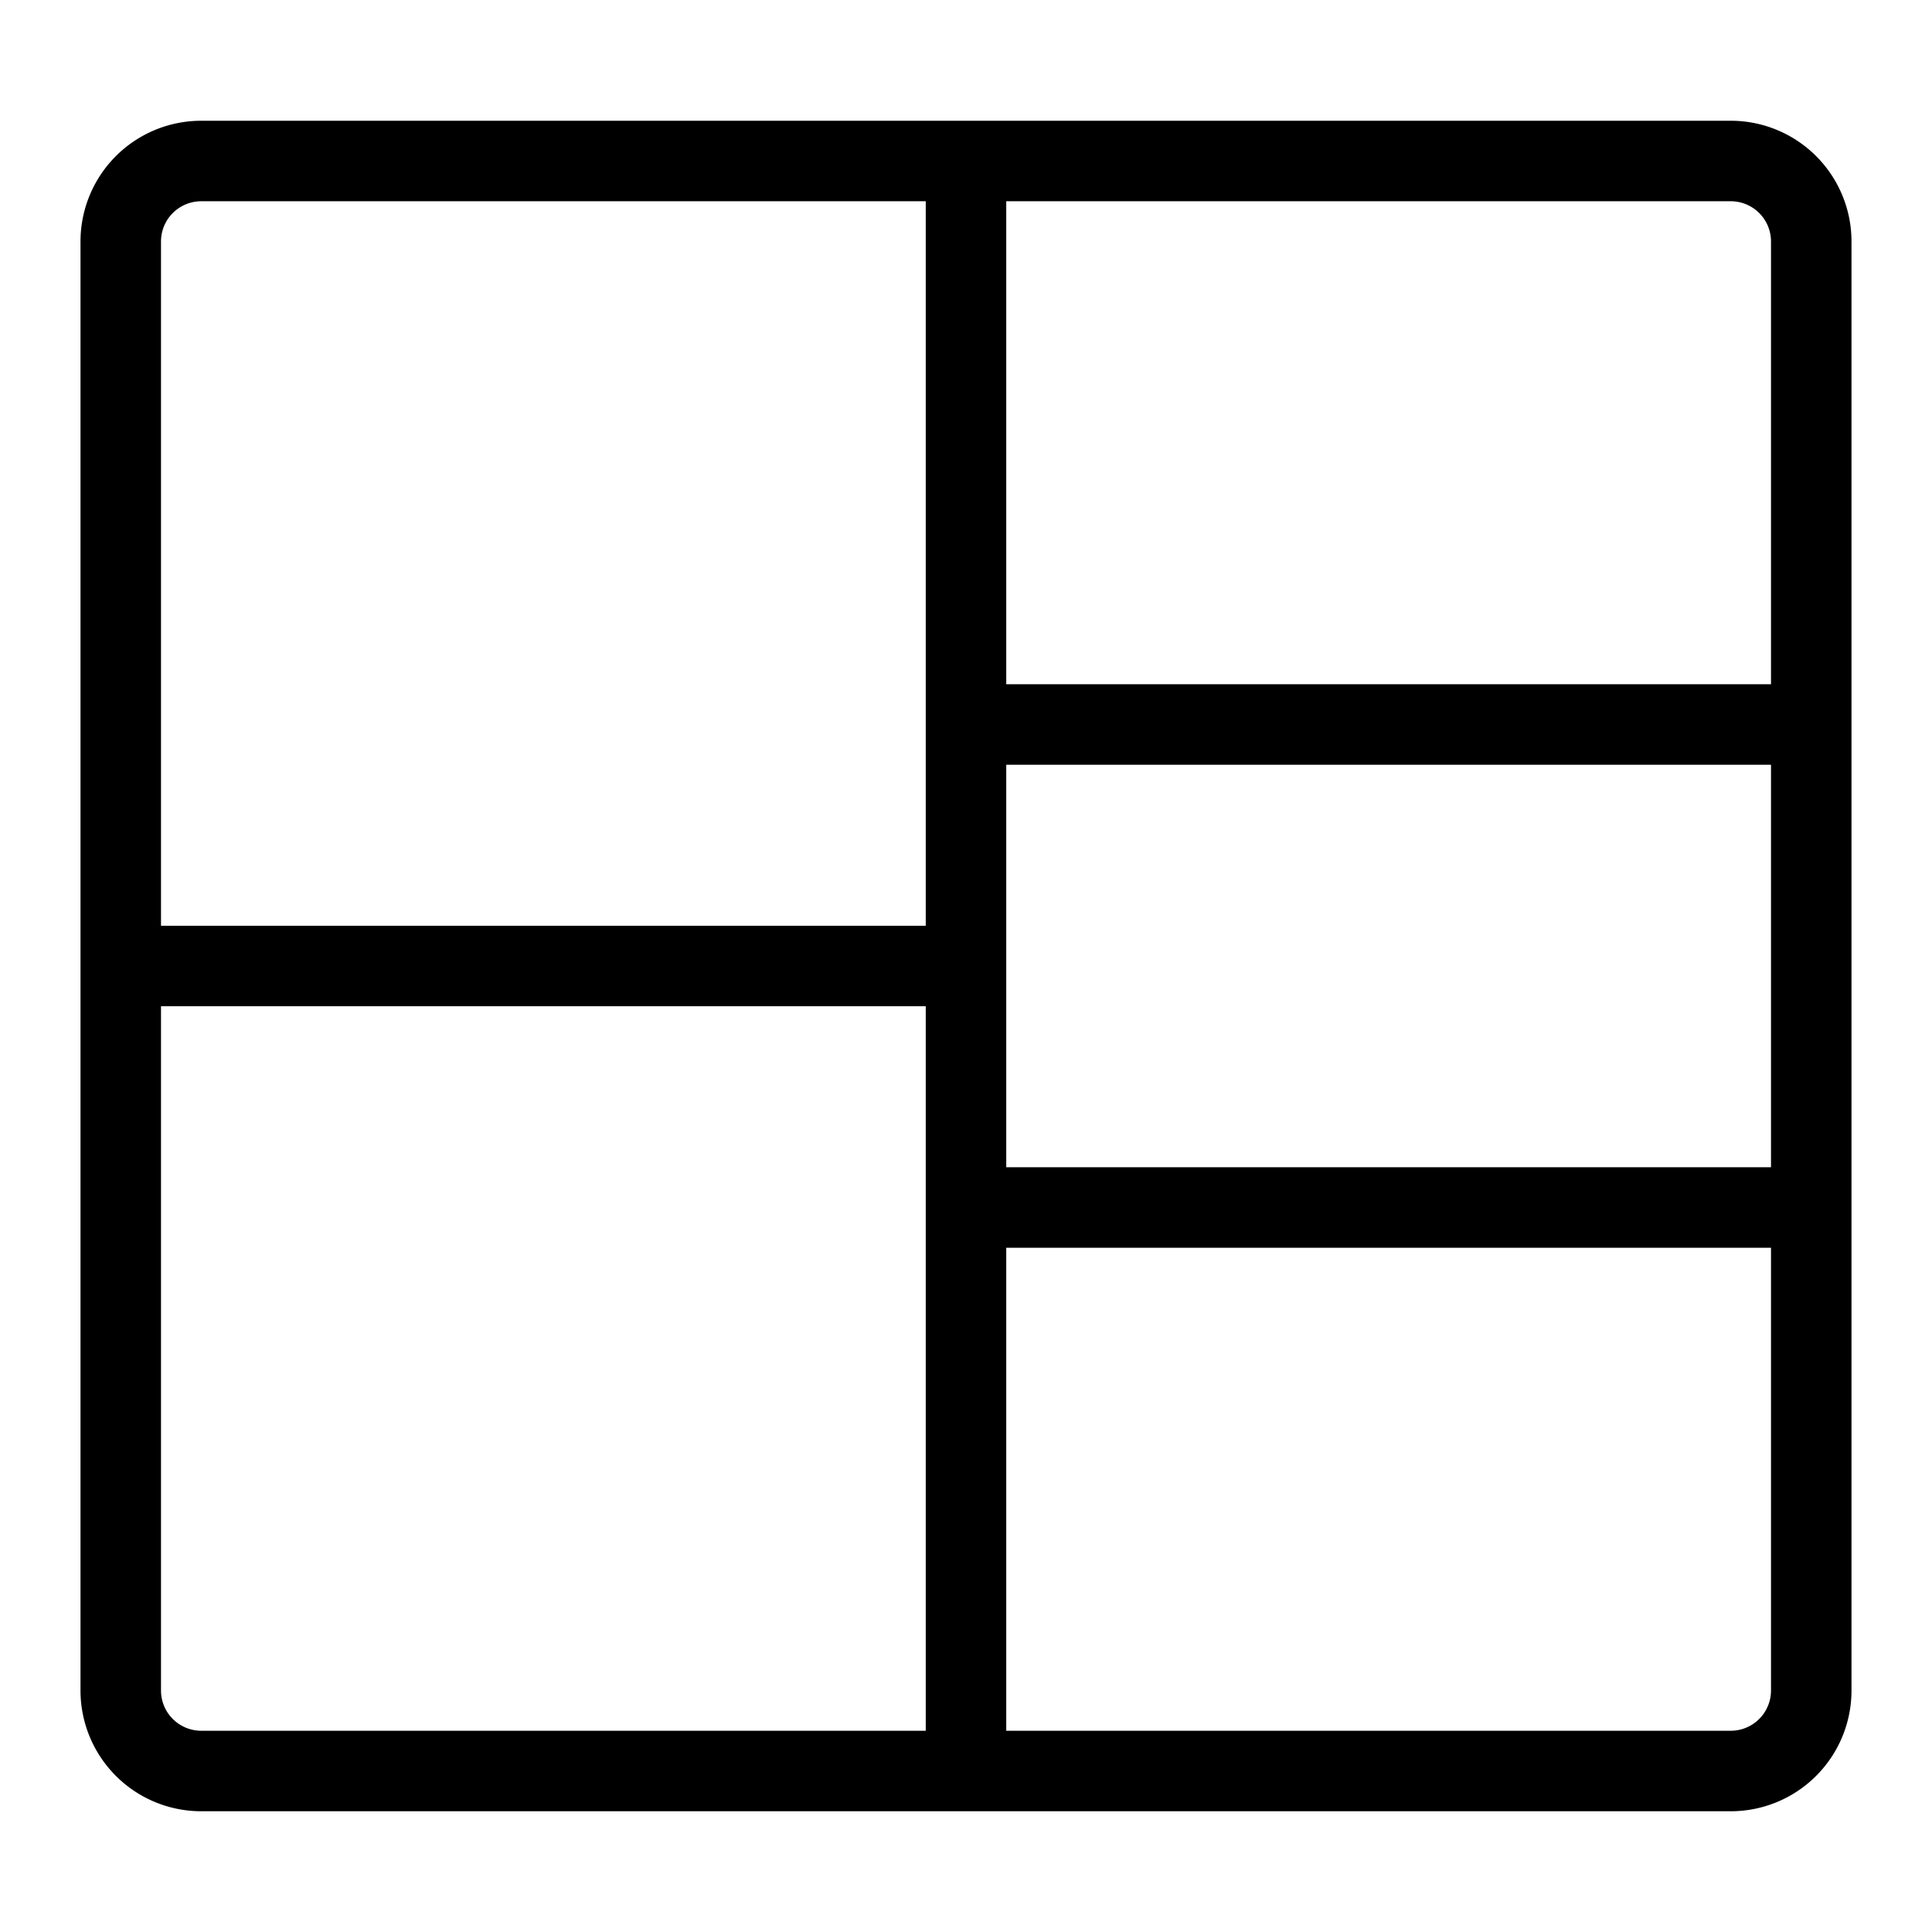 <svg xmlns="http://www.w3.org/2000/svg" viewBox="0 0 48 48">
  <title>5-square</title>
  <g id="_5-square" data-name="5-square">
    <path d="M43,3H5A3,3,0,0,0,2,6V42a3,3,0,0,0,3,3H43a3,3,0,0,0,3-3V6A3,3,0,0,0,43,3ZM25,19H44V29H25ZM44,6V17H25V5H43A1,1,0,0,1,44,6ZM5,5H23V23H4V6A1,1,0,0,1,5,5ZM4,42V25H23V43H5A1,1,0,0,1,4,42Zm39,1H25V31H44V42A1,1,0,0,1,43,43Z"/>
  </g>
</svg>

